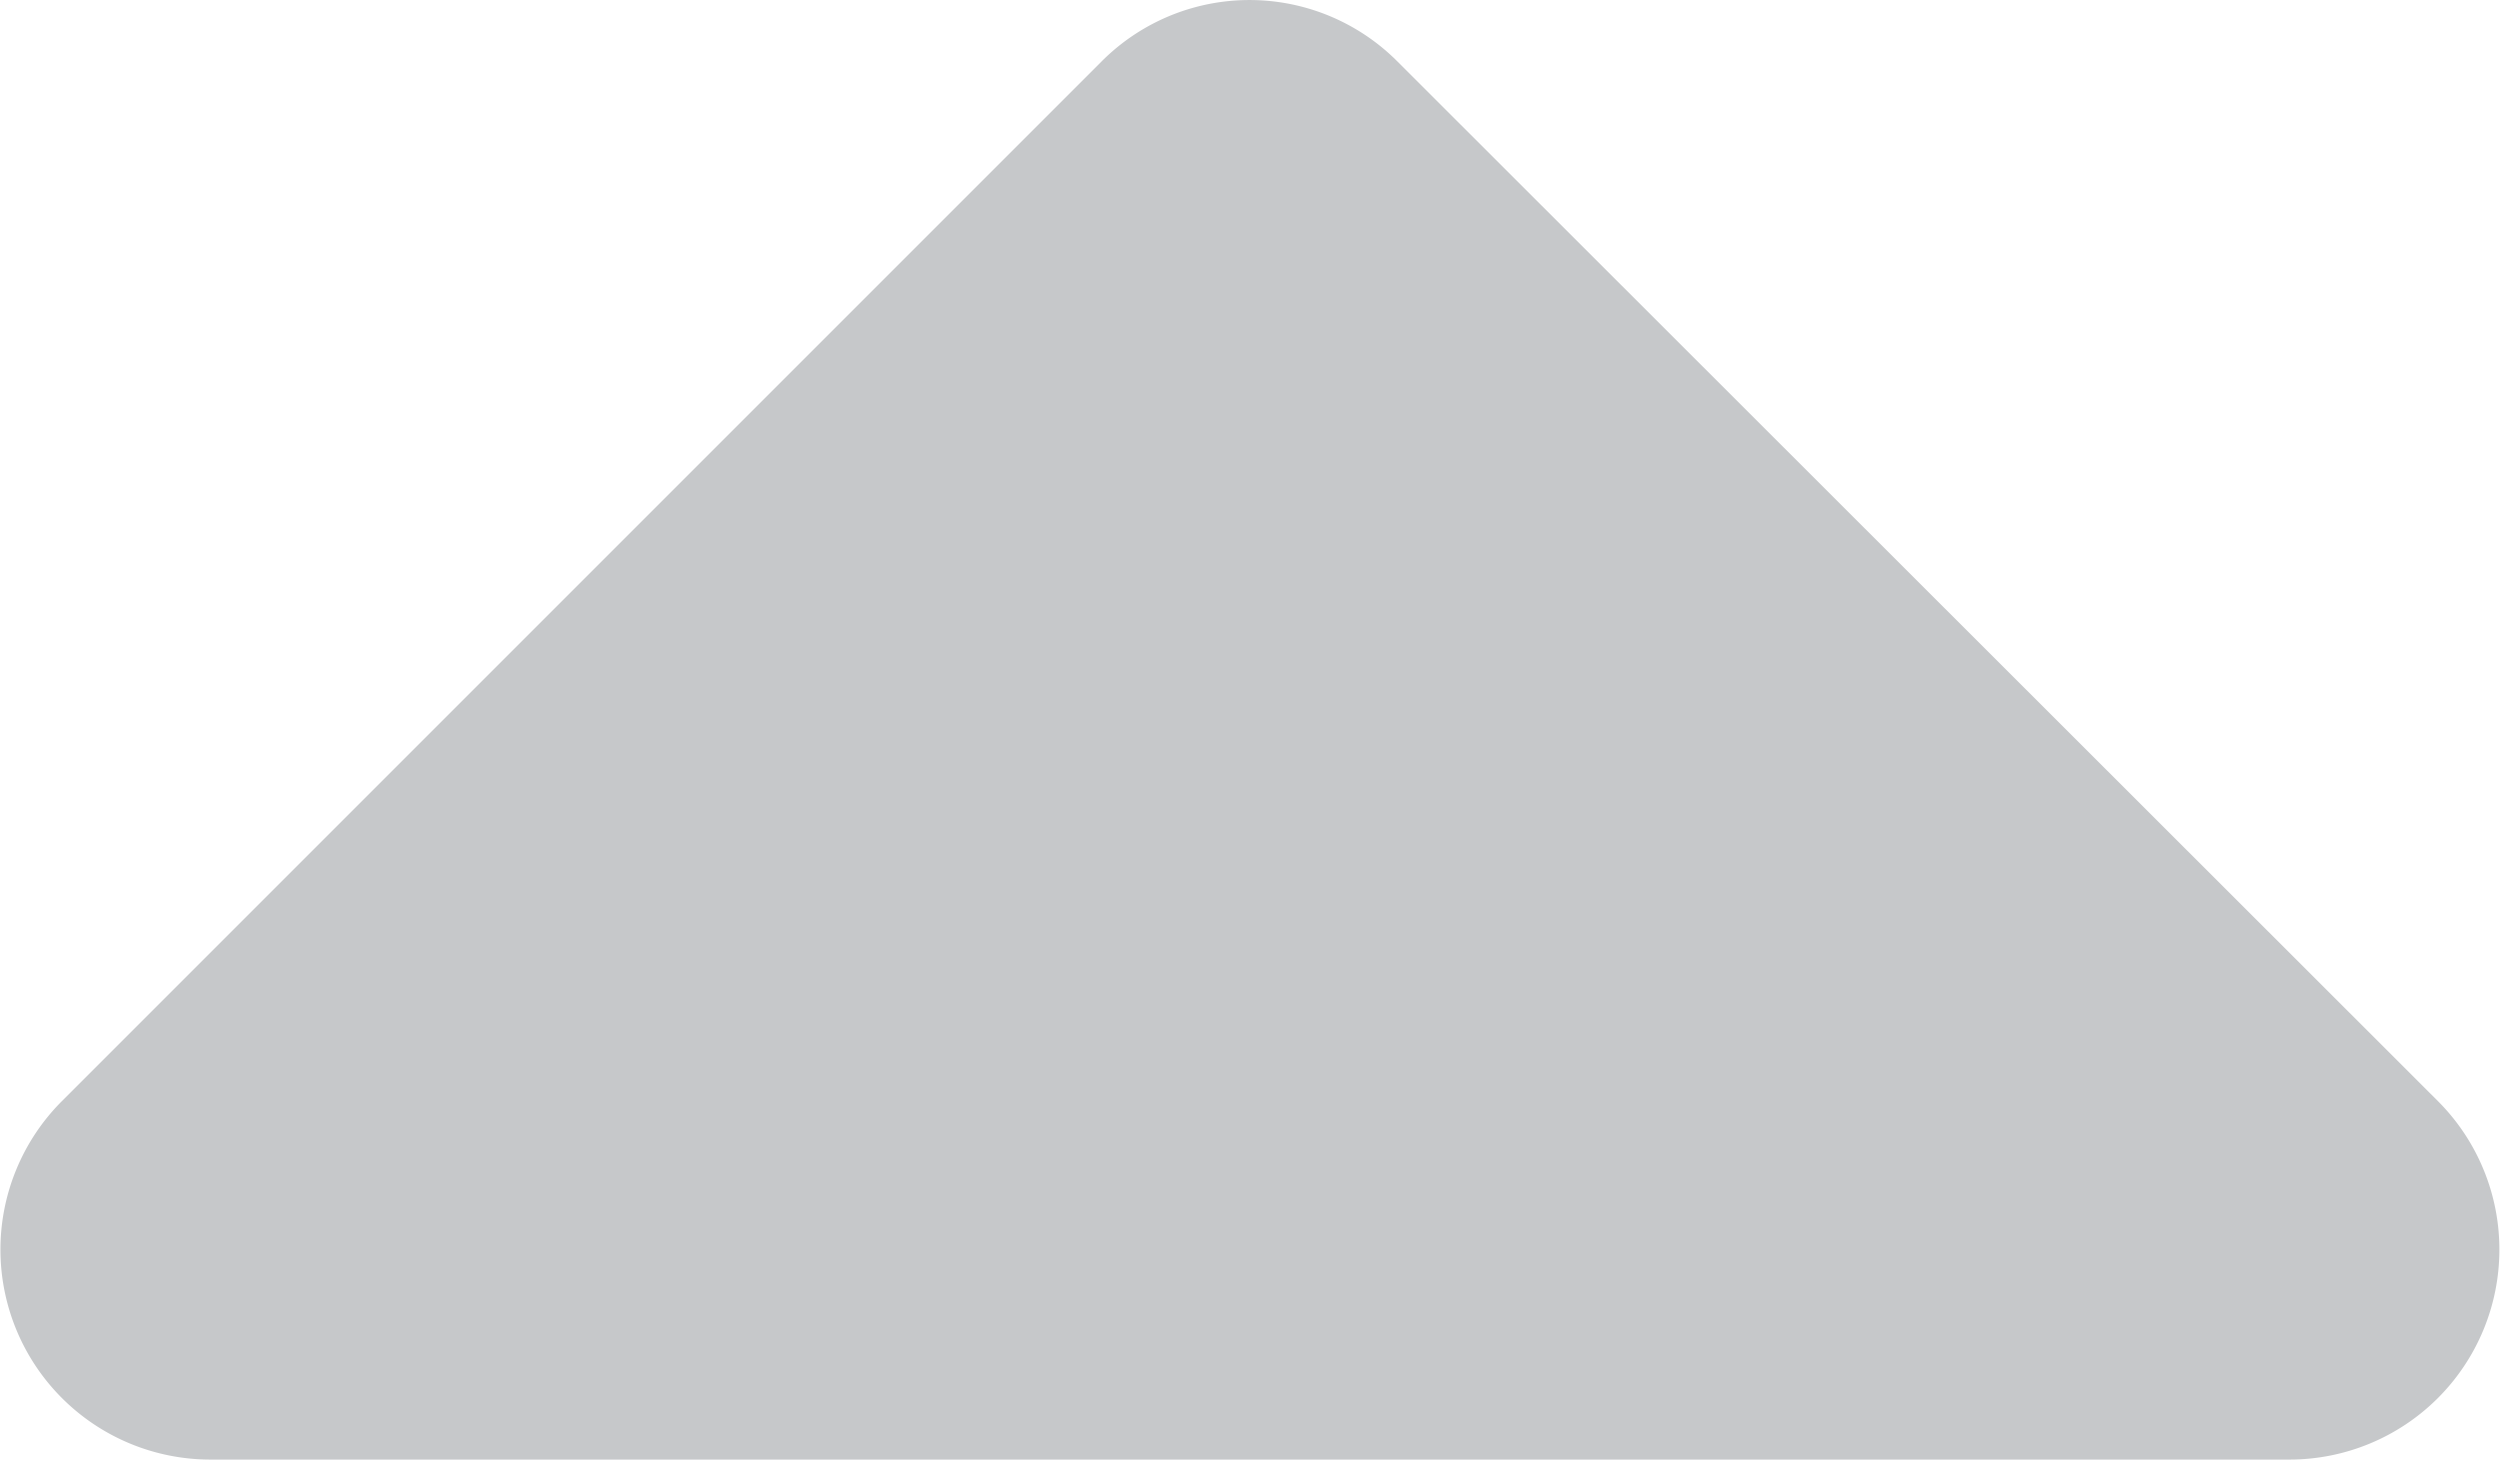 <svg xmlns="http://www.w3.org/2000/svg" width="14.559" height="8.5" viewBox="0 0 14.559 8.5"><defs><style>.a{fill:#c6c8ca;}</style></defs><path class="a" d="M14.525,28.75H2.415a1.223,1.223,0,0,1-.865-2.086l6.055-6.055a1.216,1.216,0,0,1,1.725,0l6.06,6.055A1.223,1.223,0,0,1,14.525,28.75Z" transform="translate(-1.191 -20.25)"/></svg>
